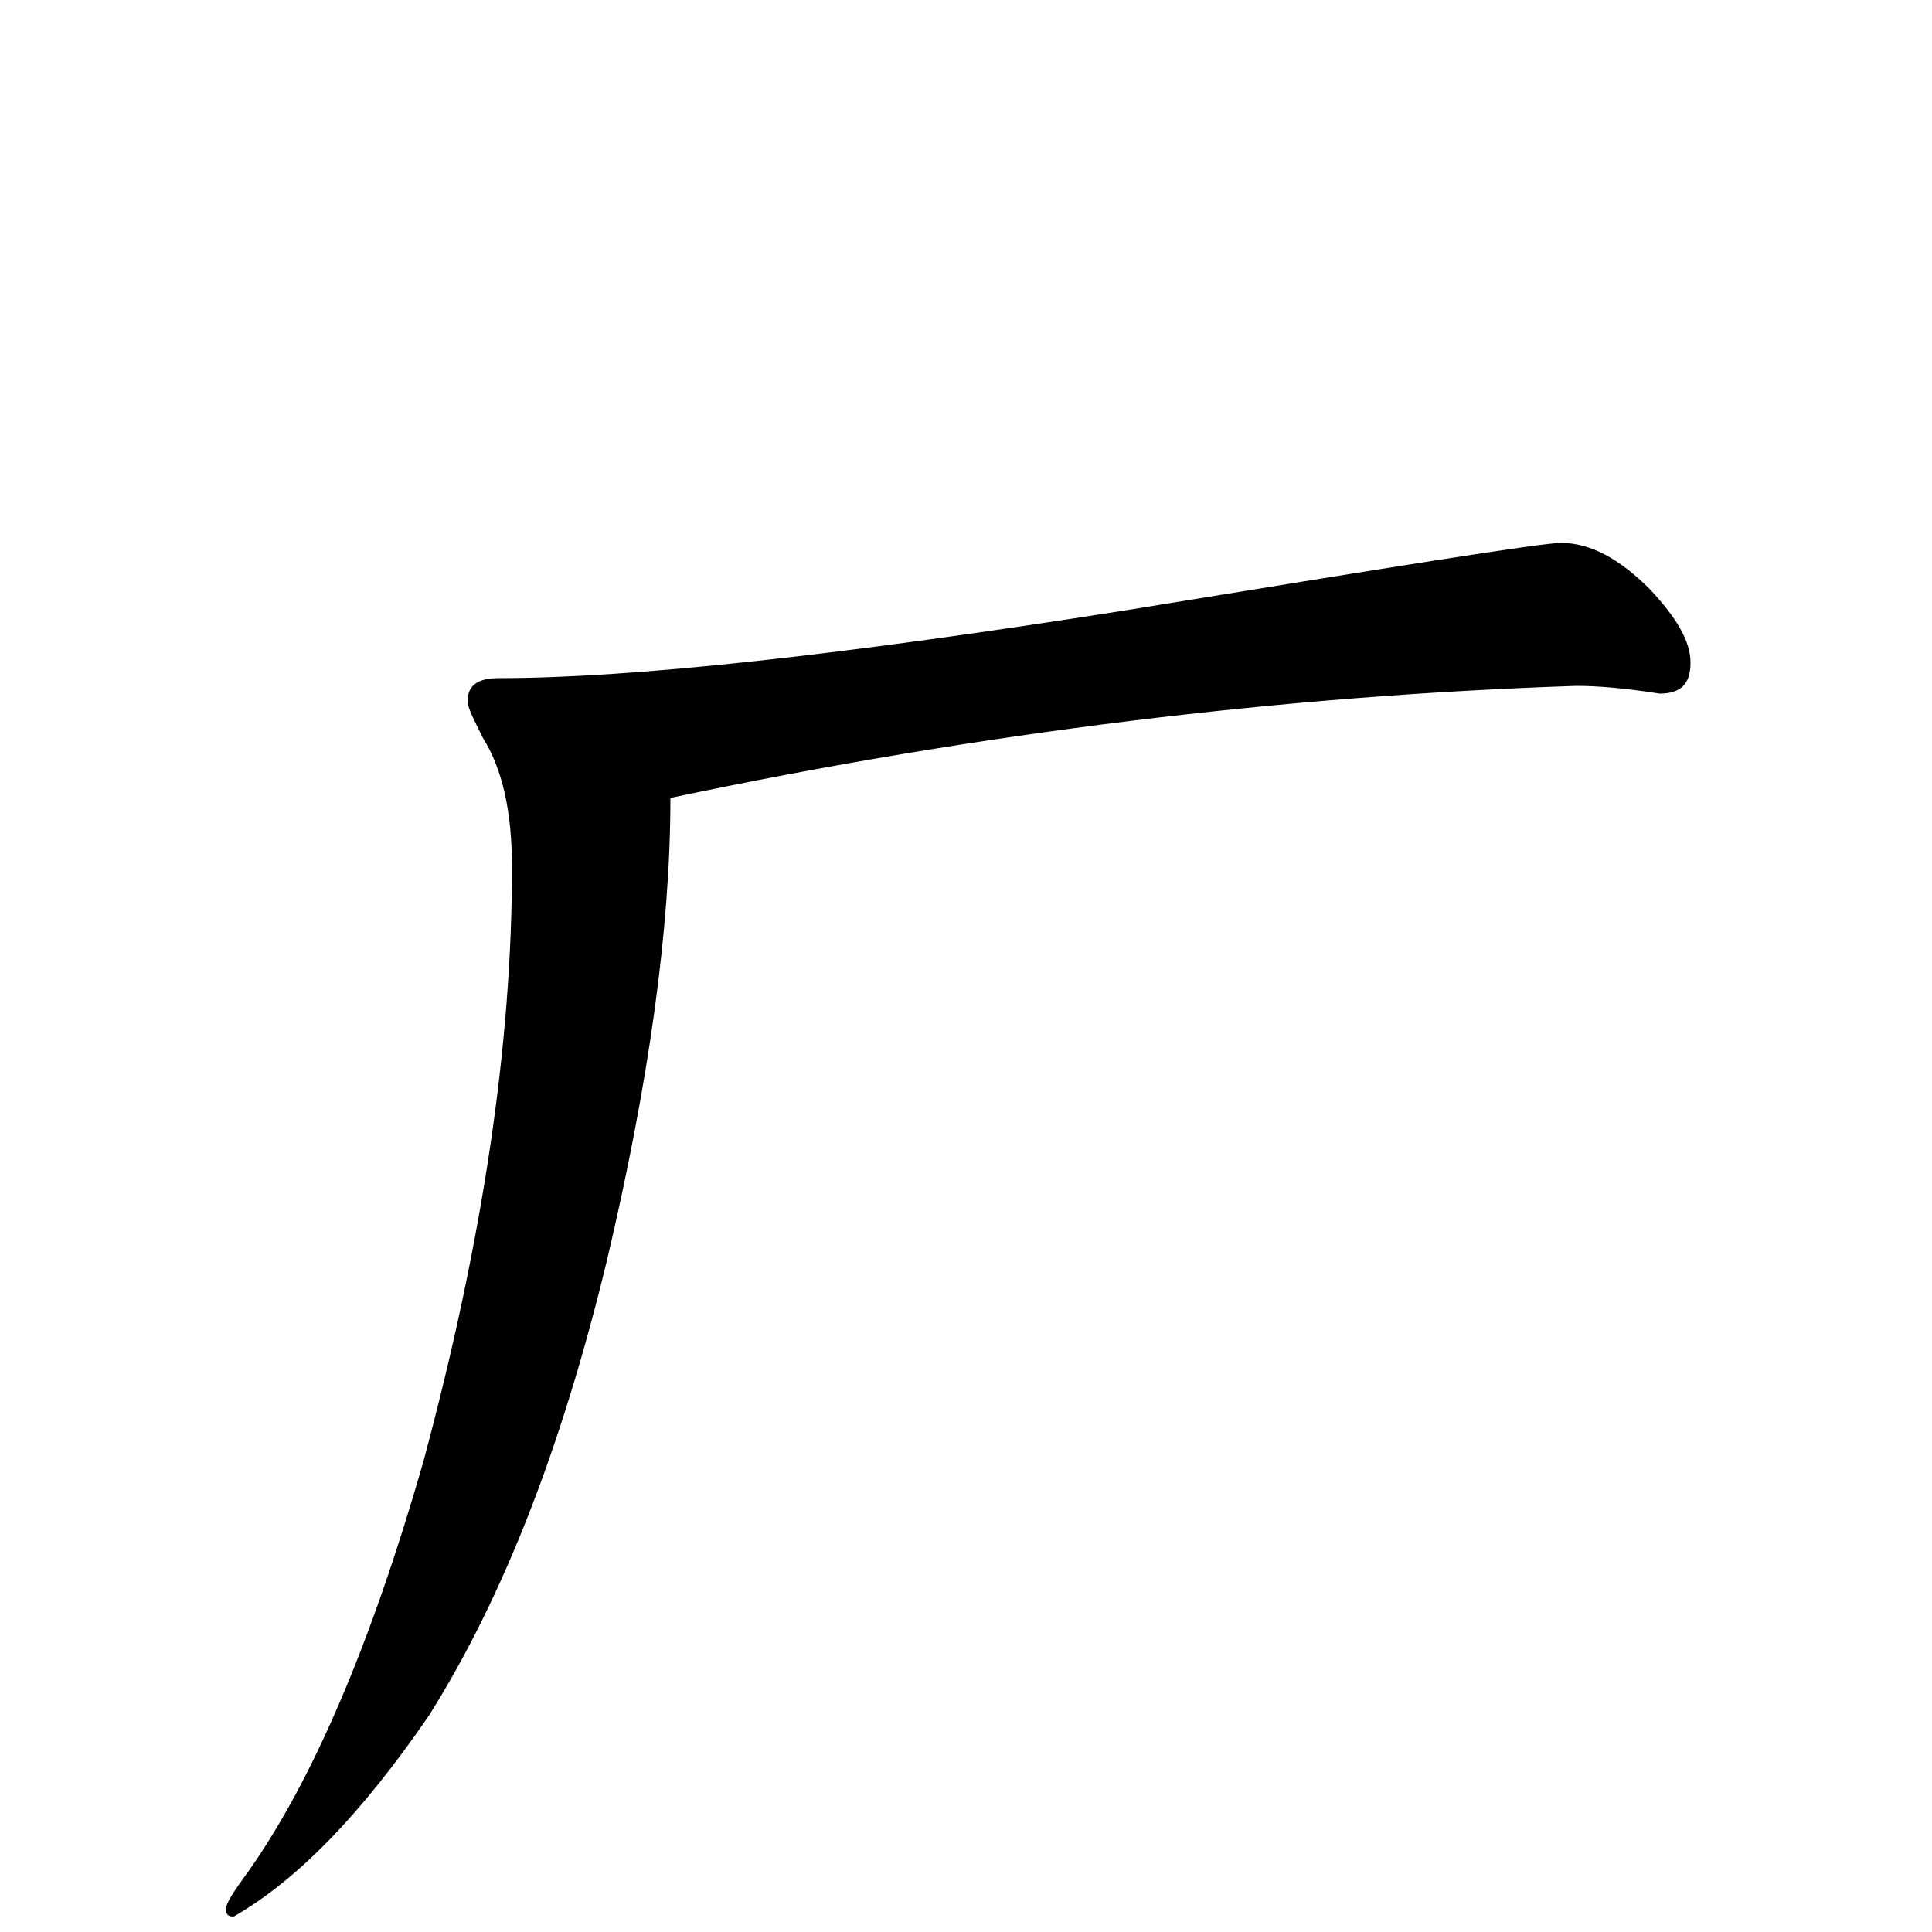 <?xml version="1.0" encoding="utf-8" ?>
<!DOCTYPE svg PUBLIC "-//W3C//DTD SVG 1.1//EN" "http://www.w3.org/Graphics/SVG/1.1/DTD/svg11.dtd">
<svg version="1.1" id="Layer_1" xmlns="http://www.w3.org/2000/svg" xmlns:xlink="http://www.w3.org/1999/xlink" x="0px" y="145px" width="1000px" height="1000px" viewBox="0 0 1000 1000" enable-background="new 0 0 1000 1000" xml:space="preserve">
<g id="Layer_1">
<path id="glyph" transform="matrix(1 0 0 -1 0 1000)" d="M808,719C823,719 838,711 854,695C868,680 875,668 875,657C875,646 870,641 859,641C840,644 826,645 816,645C665,640 508,621 347,587C347,520 336,440 314,347C291,252 261,174 222,112C187,61 154,27 121,8C118,8 117,9 117,12C117,15 121,21 129,32C162,79 192,149 219,243C250,358 265,460 265,551C265,580 260,602 250,618C245,628 242,634 242,637C242,645 247,649 258,649C328,649 436,661 582,684C723,707 798,719 808,719z"/>
</g>
</svg>
